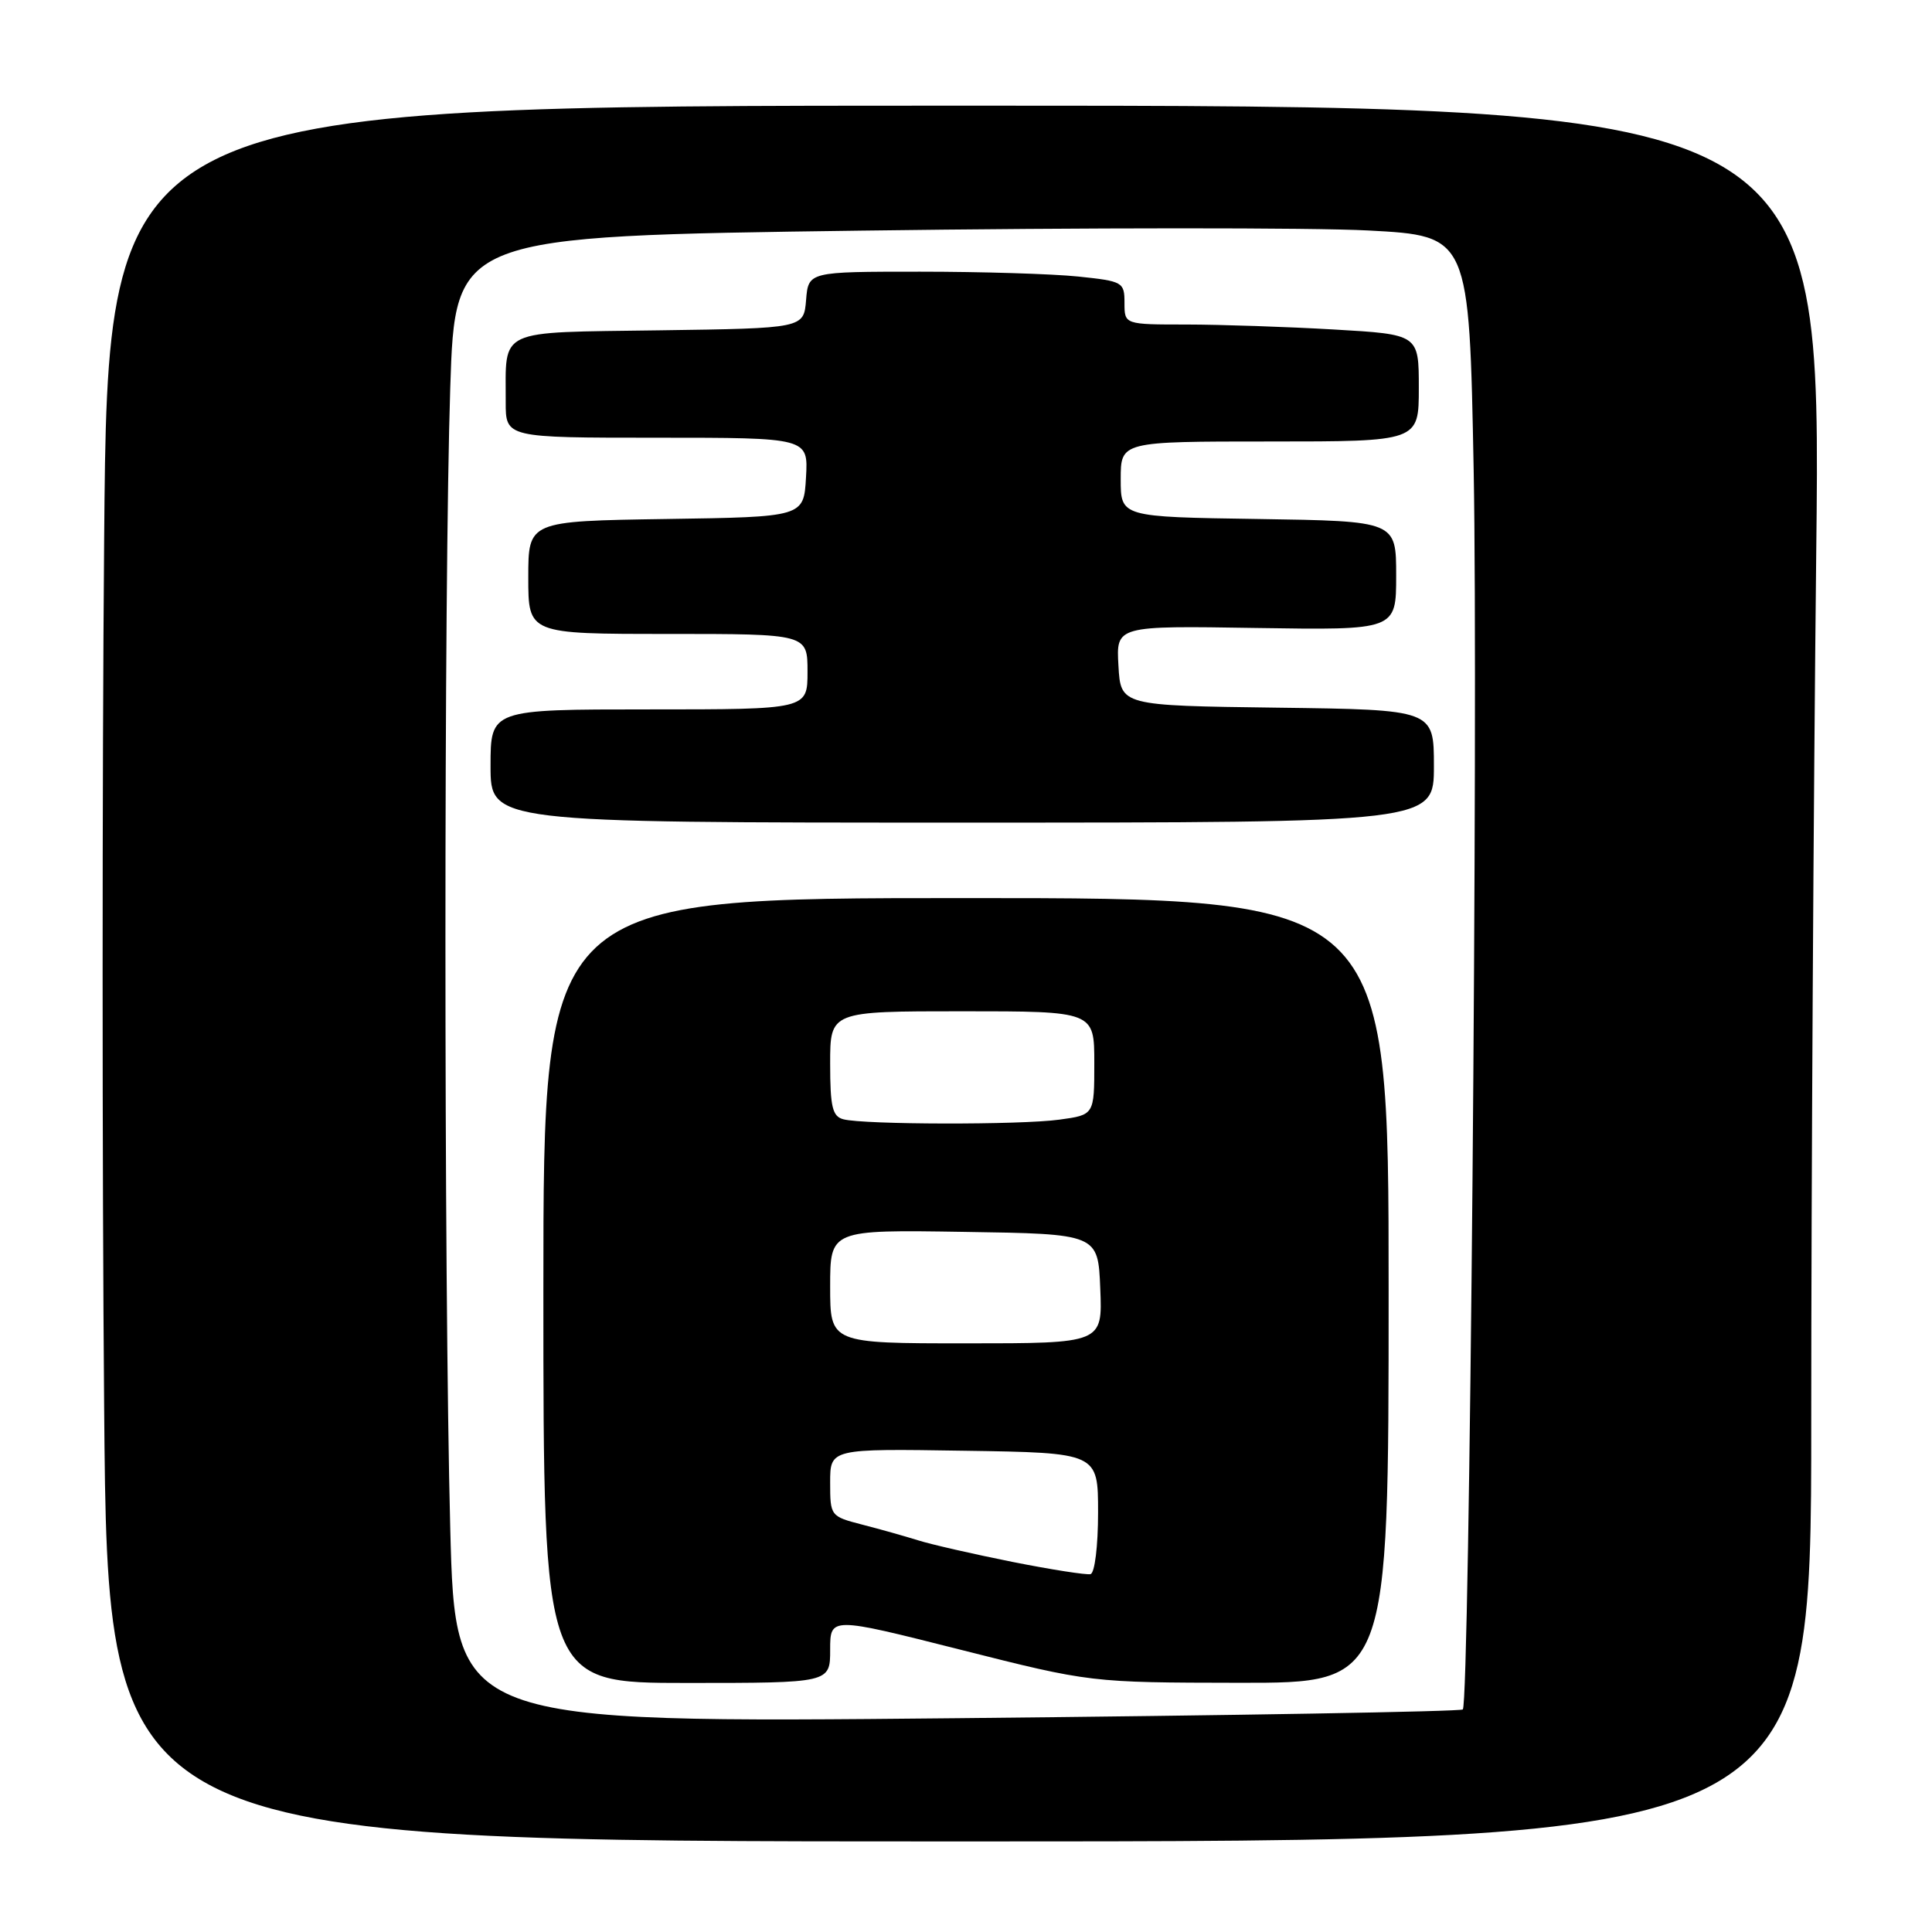 <?xml version="1.0" encoding="UTF-8" standalone="no"?>
<!DOCTYPE svg PUBLIC "-//W3C//DTD SVG 1.1//EN" "http://www.w3.org/Graphics/SVG/1.1/DTD/svg11.dtd" >
<svg xmlns="http://www.w3.org/2000/svg" xmlns:xlink="http://www.w3.org/1999/xlink" version="1.1" viewBox="0 0 256 256">
 <g >
 <path fill="currentColor"
d=" M 240.00 188.25 C 240.00 157.59 240.30 105.84 240.66 73.25 C 241.33 14.00 241.33 14.00 127.80 14.00 C 14.28 14.00 14.28 14.00 13.80 71.50 C 13.53 103.13 13.53 154.88 13.80 186.50 C 14.28 244.00 14.28 244.00 127.14 244.00 C 240.00 244.00 240.00 244.00 240.00 188.25 Z  M 59.66 202.50 C 58.81 169.46 58.81 77.54 59.66 51.40 C 60.31 31.29 60.31 31.29 114.11 30.56 C 143.71 30.16 173.94 30.15 181.30 30.54 C 194.68 31.25 194.68 31.25 195.27 62.38 C 195.88 94.71 194.73 225.60 193.83 226.51 C 193.54 226.79 163.39 227.31 126.82 227.67 C 60.33 228.32 60.33 228.32 59.66 202.50 Z  M 110.00 218.61 C 110.00 214.23 110.00 214.23 127.25 218.59 C 144.50 222.95 144.50 222.95 164.25 222.98 C 184.00 223.00 184.00 223.00 184.00 171.00 C 184.00 119.00 184.00 119.00 128.00 119.00 C 72.00 119.00 72.00 119.00 72.00 171.00 C 72.00 223.00 72.00 223.00 91.00 223.00 C 110.00 223.00 110.00 223.00 110.00 218.61 Z  M 190.00 101.52 C 190.00 94.04 190.00 94.04 169.25 93.77 C 148.50 93.50 148.50 93.50 148.20 88.21 C 147.89 82.91 147.89 82.91 166.45 83.21 C 185.00 83.50 185.00 83.50 185.00 76.27 C 185.00 69.05 185.00 69.05 166.75 68.77 C 148.50 68.50 148.50 68.50 148.50 63.50 C 148.50 58.50 148.50 58.50 168.25 58.50 C 188.00 58.50 188.00 58.50 188.00 51.40 C 188.00 44.31 188.00 44.31 176.75 43.66 C 170.56 43.30 161.79 43.01 157.25 43.00 C 149.00 43.00 149.00 43.00 149.00 40.14 C 149.00 37.38 148.80 37.26 142.85 36.64 C 139.47 36.29 130.05 36.00 121.91 36.00 C 107.12 36.00 107.12 36.00 106.81 39.75 C 106.50 43.50 106.50 43.50 87.36 43.77 C 65.62 44.08 67.04 43.42 67.01 53.25 C 67.00 58.00 67.00 58.00 87.05 58.00 C 107.10 58.00 107.10 58.00 106.80 63.25 C 106.50 68.50 106.50 68.50 88.25 68.77 C 70.00 69.05 70.00 69.05 70.00 76.52 C 70.00 84.00 70.00 84.00 88.50 84.00 C 107.00 84.00 107.00 84.00 107.00 89.00 C 107.00 94.00 107.00 94.00 86.00 94.00 C 65.00 94.00 65.00 94.00 65.00 101.50 C 65.00 109.00 65.00 109.00 127.50 109.00 C 190.00 109.00 190.00 109.00 190.00 101.52 Z  M 134.15 206.96 C 129.01 205.93 123.39 204.65 121.65 204.10 C 119.92 203.56 116.59 202.62 114.25 202.02 C 110.04 200.93 110.00 200.88 110.00 196.44 C 110.00 191.95 110.00 191.95 127.75 192.23 C 145.50 192.50 145.50 192.50 145.50 200.42 C 145.50 204.86 145.06 208.44 144.50 208.58 C 143.95 208.71 139.29 207.98 134.15 206.96 Z  M 110.00 170.48 C 110.00 162.95 110.00 162.95 127.75 163.23 C 145.50 163.50 145.50 163.50 145.79 170.75 C 146.09 178.00 146.09 178.00 128.04 178.00 C 110.00 178.00 110.00 178.00 110.00 170.48 Z  M 111.75 148.31 C 110.30 147.93 110.00 146.68 110.00 140.93 C 110.00 134.00 110.00 134.00 127.50 134.00 C 145.00 134.00 145.00 134.00 145.00 140.86 C 145.00 147.73 145.00 147.73 140.36 148.36 C 135.22 149.07 114.50 149.03 111.75 148.31 Z "/>
</g>
</svg>